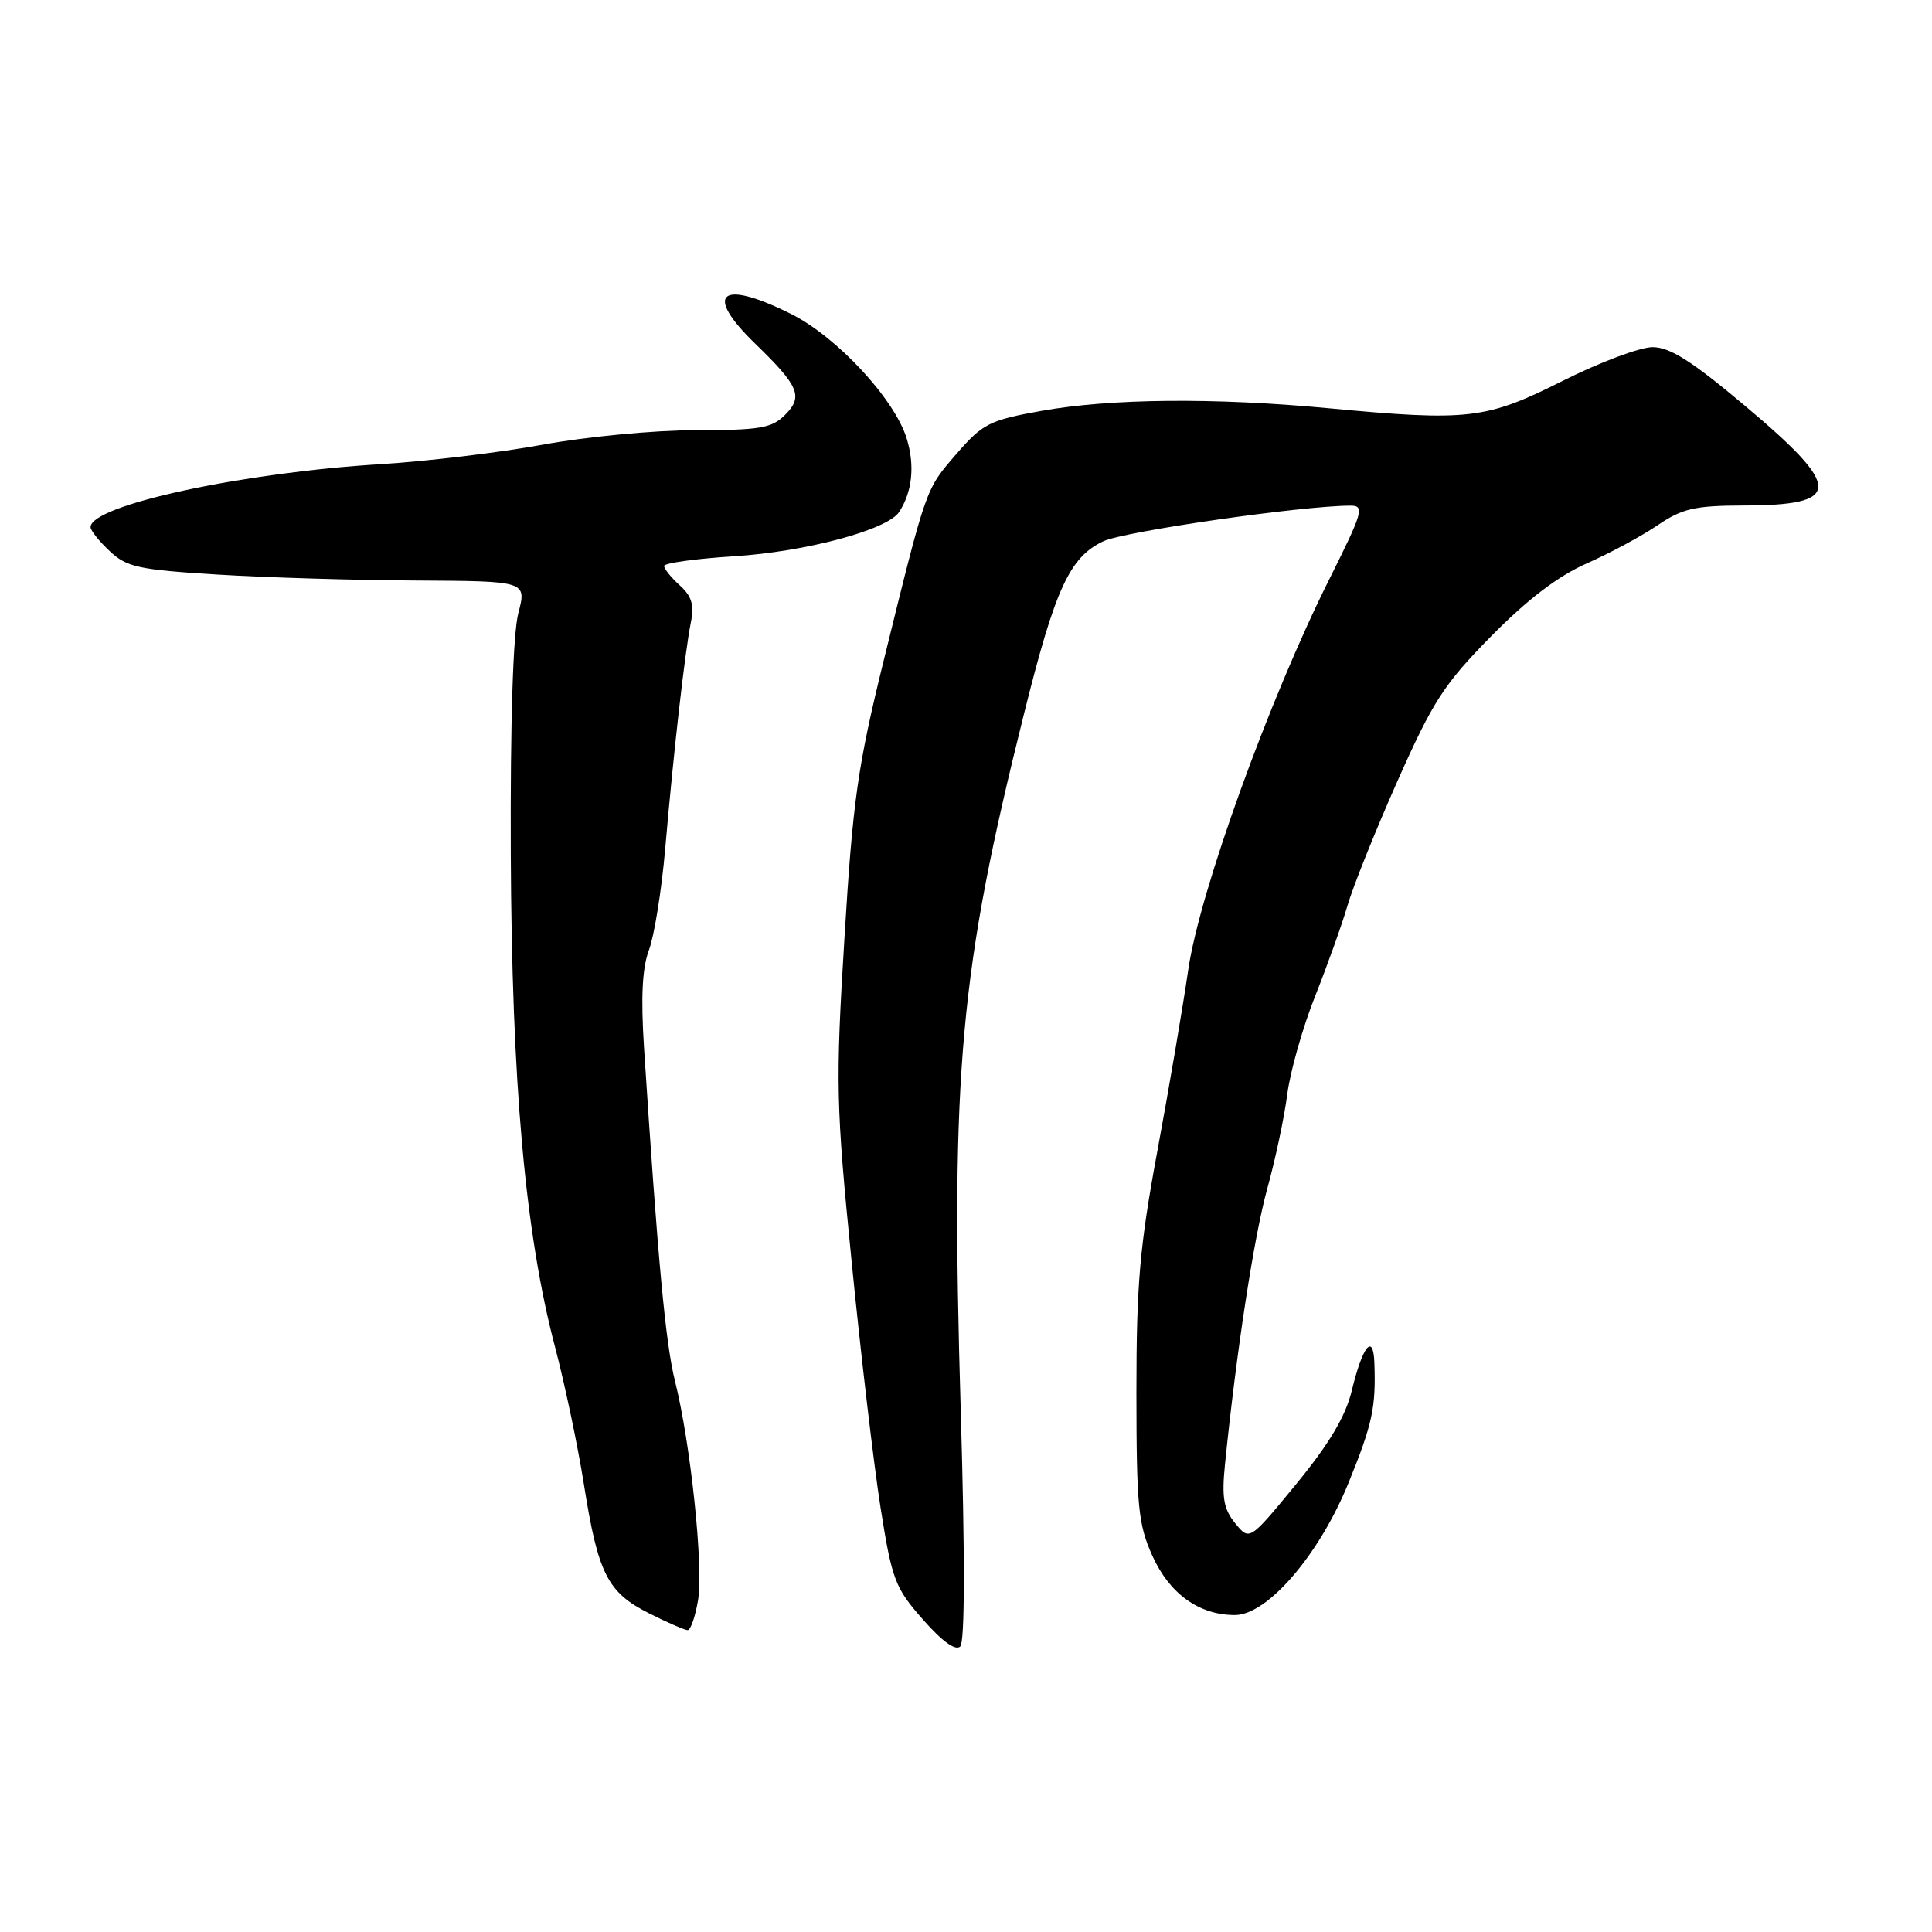 <?xml version="1.0" encoding="UTF-8" standalone="no"?>
<!DOCTYPE svg PUBLIC "-//W3C//DTD SVG 1.1//EN" "http://www.w3.org/Graphics/SVG/1.1/DTD/svg11.dtd" >
<svg xmlns="http://www.w3.org/2000/svg" xmlns:xlink="http://www.w3.org/1999/xlink" version="1.1" viewBox="0 0 256 256">
 <g >
 <path fill="currentColor"
d=" M 127.30 186.85 C 125.97 141.86 127.17 128.68 135.70 94.53 C 139.83 77.96 141.74 73.82 146.20 71.72 C 149.00 70.40 172.58 67.00 178.96 67.00 C 180.84 67.00 180.60 67.83 176.14 76.75 C 168.16 92.68 158.95 118.19 157.45 128.50 C 156.73 133.45 154.89 144.25 153.36 152.50 C 151.01 165.17 150.58 170.15 150.58 184.50 C 150.59 199.67 150.82 202.00 152.71 206.18 C 154.98 211.20 158.89 214.00 163.63 214.00 C 167.96 214.00 174.84 205.98 178.71 196.43 C 181.87 188.65 182.33 186.48 182.11 180.55 C 181.96 176.58 180.55 178.34 179.11 184.30 C 178.29 187.69 176.13 191.31 171.76 196.64 C 165.57 204.18 165.57 204.18 163.67 201.84 C 162.13 199.94 161.87 198.46 162.32 194.00 C 163.83 179.08 166.17 163.80 167.92 157.50 C 168.99 153.65 170.18 148.03 170.57 145.00 C 170.96 141.97 172.62 136.12 174.26 132.00 C 175.90 127.88 177.83 122.47 178.55 120.00 C 179.26 117.53 182.24 110.10 185.17 103.50 C 189.87 92.92 191.34 90.65 197.57 84.32 C 202.36 79.45 206.44 76.34 210.24 74.66 C 213.32 73.30 217.56 71.02 219.65 69.59 C 222.91 67.38 224.56 67.00 230.98 66.98 C 244.18 66.96 244.23 64.70 231.23 53.78 C 224.18 47.84 221.27 46.00 218.97 46.00 C 217.32 46.00 211.95 48.01 207.06 50.47 C 196.90 55.57 194.61 55.84 176.00 54.09 C 160.82 52.67 147.22 52.80 138.01 54.44 C 131.10 55.68 130.23 56.12 126.74 60.14 C 122.62 64.90 122.80 64.38 117.10 87.50 C 113.64 101.56 113.01 106.02 111.90 124.21 C 110.71 143.62 110.77 146.32 112.85 167.21 C 114.06 179.47 115.79 194.13 116.68 199.78 C 118.19 209.33 118.59 210.39 122.29 214.59 C 124.84 217.49 126.62 218.78 127.24 218.16 C 127.85 217.55 127.87 206.19 127.30 186.85 Z  M 92.49 212.07 C 93.24 207.64 91.52 191.31 89.44 183.00 C 88.19 178.03 87.16 166.96 85.34 138.88 C 84.90 132.13 85.10 128.25 85.99 125.88 C 86.69 124.02 87.66 118.00 88.14 112.50 C 89.26 99.51 90.77 86.29 91.54 82.48 C 92.01 80.17 91.67 79.01 90.08 77.57 C 88.94 76.54 88.00 75.38 88.00 74.99 C 88.00 74.61 92.16 74.03 97.25 73.71 C 106.77 73.11 117.60 70.21 119.14 67.84 C 120.88 65.17 121.24 61.75 120.16 58.16 C 118.58 52.91 110.90 44.63 104.80 41.59 C 95.45 36.93 93.16 38.85 100.08 45.55 C 105.89 51.18 106.46 52.54 104.02 54.98 C 102.27 56.73 100.70 57.00 92.19 57.00 C 86.80 57.00 77.69 57.86 71.94 58.92 C 66.20 59.97 56.55 61.13 50.50 61.50 C 31.99 62.62 12.00 66.96 12.00 69.85 C 12.00 70.29 13.14 71.72 14.54 73.03 C 16.79 75.15 18.36 75.49 28.79 76.13 C 35.23 76.53 47.09 76.88 55.14 76.92 C 69.79 77.00 69.79 77.00 68.68 81.25 C 67.98 83.93 67.61 95.68 67.68 113.00 C 67.81 143.58 69.59 163.50 73.55 178.50 C 74.85 183.45 76.57 191.63 77.37 196.68 C 79.24 208.51 80.49 210.99 85.96 213.75 C 88.42 214.99 90.74 216.00 91.12 216.00 C 91.51 216.00 92.12 214.23 92.49 212.07 Z "/>
</g>
</svg>